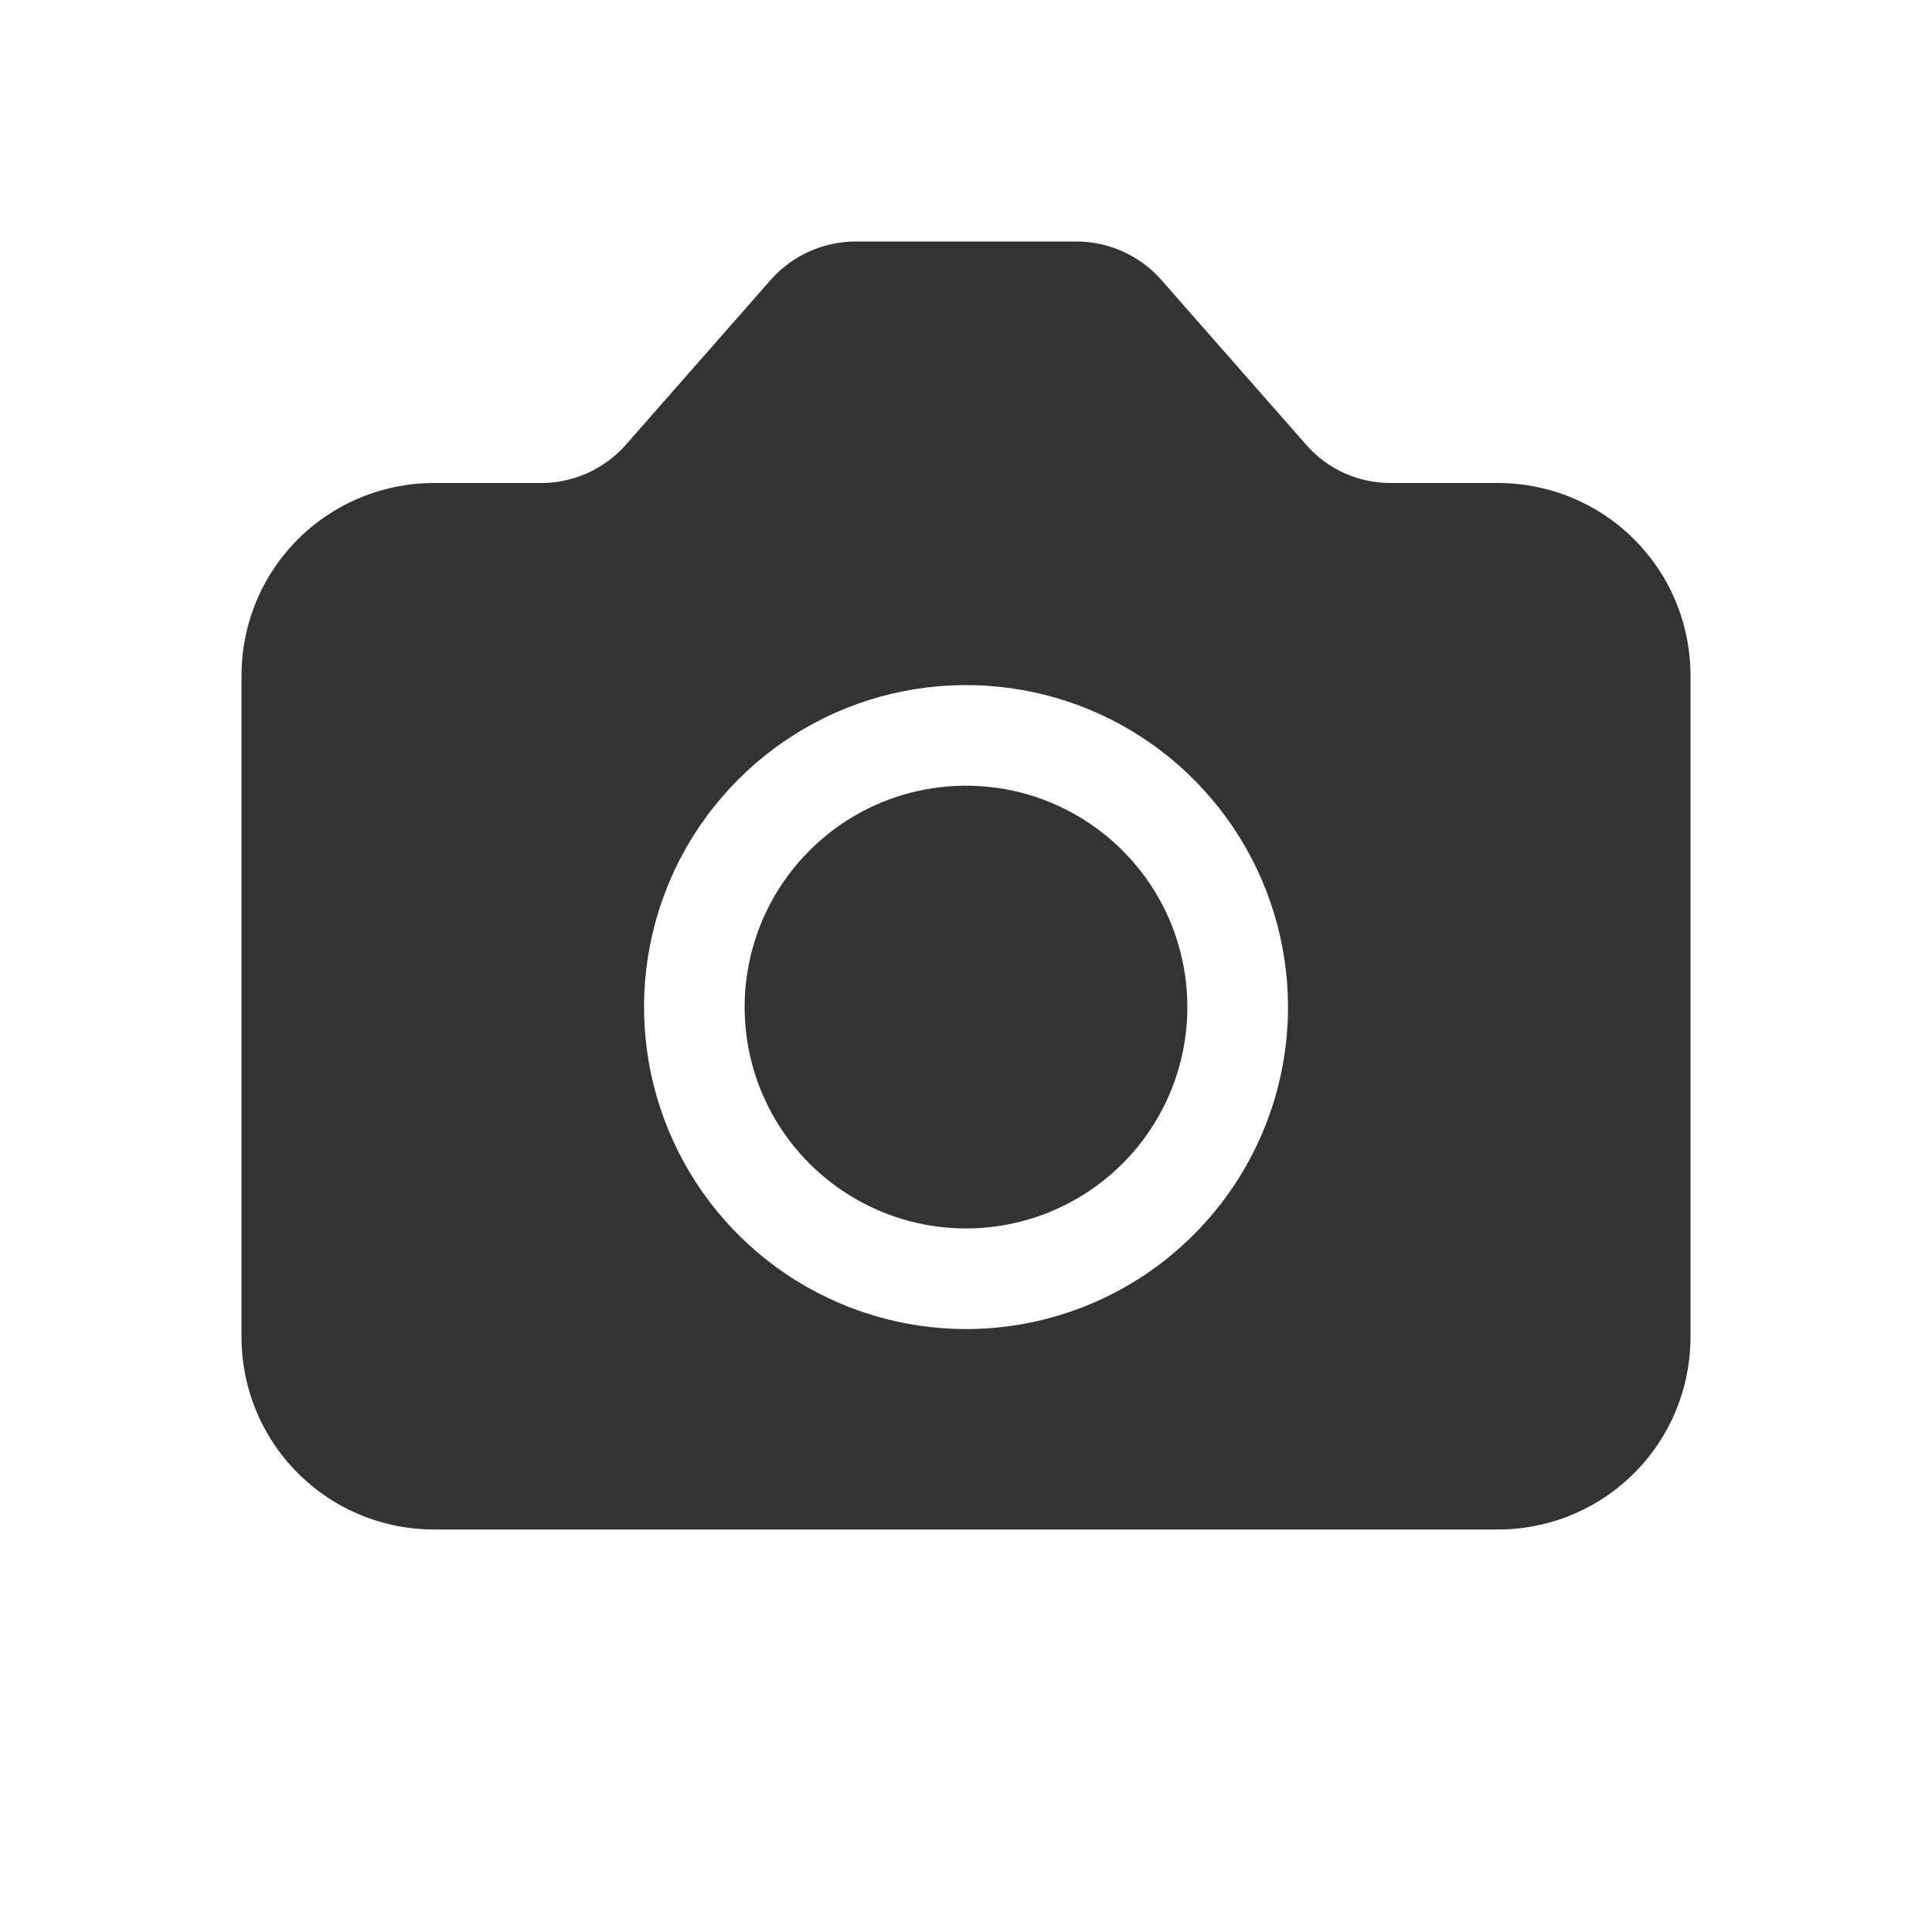 <svg width="24" height="24" viewBox="0 0 24 24" fill="none" xmlns="http://www.w3.org/2000/svg">
<g clip-path="url(#clip0_749_4452)">
<path d="M18.6 6H17.28C17.082 6.001 16.885 5.96 16.704 5.879C16.523 5.798 16.361 5.679 16.23 5.53L14.42 3.47C14.288 3.322 14.126 3.204 13.945 3.123C13.764 3.042 13.568 3 13.37 3H10.63C10.432 3 10.236 3.042 10.055 3.123C9.874 3.204 9.712 3.322 9.58 3.47L7.77 5.53C7.644 5.672 7.49 5.786 7.318 5.867C7.146 5.948 6.96 5.993 6.77 6H5.4C5.084 5.999 4.772 6.06 4.48 6.18C4.188 6.3 3.923 6.477 3.7 6.7C3.477 6.923 3.3 7.188 3.18 7.48C3.06 7.772 2.999 8.084 3 8.4V16.6C2.999 16.916 3.06 17.228 3.18 17.52C3.3 17.812 3.477 18.077 3.7 18.3C3.923 18.523 4.188 18.7 4.48 18.82C4.772 18.94 5.084 19.001 5.4 19H18.6C18.916 19.001 19.228 18.94 19.52 18.82C19.812 18.7 20.077 18.523 20.3 18.3C20.523 18.077 20.7 17.812 20.82 17.52C20.94 17.228 21.001 16.916 21 16.6V8.4C21.001 8.084 20.94 7.772 20.82 7.48C20.7 7.188 20.523 6.923 20.3 6.7C20.077 6.477 19.812 6.3 19.52 6.18C19.228 6.06 18.916 5.999 18.6 6ZM12 16.51C11.209 16.51 10.435 16.275 9.778 15.836C9.12 15.396 8.607 14.772 8.305 14.041C8.002 13.31 7.923 12.506 8.077 11.73C8.231 10.954 8.612 10.241 9.172 9.682C9.731 9.122 10.444 8.741 11.22 8.587C11.996 8.433 12.8 8.512 13.531 8.814C14.262 9.117 14.886 9.63 15.326 10.288C15.765 10.945 16 11.719 16 12.51C16 13.571 15.579 14.588 14.828 15.338C14.078 16.089 13.061 16.51 12 16.51ZM12 15.26C11.456 15.26 10.924 15.099 10.472 14.796C10.02 14.494 9.667 14.065 9.459 13.562C9.251 13.06 9.197 12.507 9.303 11.973C9.409 11.44 9.671 10.95 10.056 10.566C10.44 10.181 10.93 9.919 11.463 9.813C11.997 9.707 12.55 9.761 13.052 9.969C13.555 10.178 13.984 10.53 14.287 10.982C14.589 11.434 14.75 11.966 14.75 12.51C14.75 13.239 14.46 13.939 13.945 14.454C13.429 14.97 12.729 15.26 12 15.26Z" fill="#333333"/>
</g>
<defs>
<clipPath id="clip0_749_4452">
<rect width="24" height="24" fill="white"/>
</clipPath>
</defs>
</svg>
